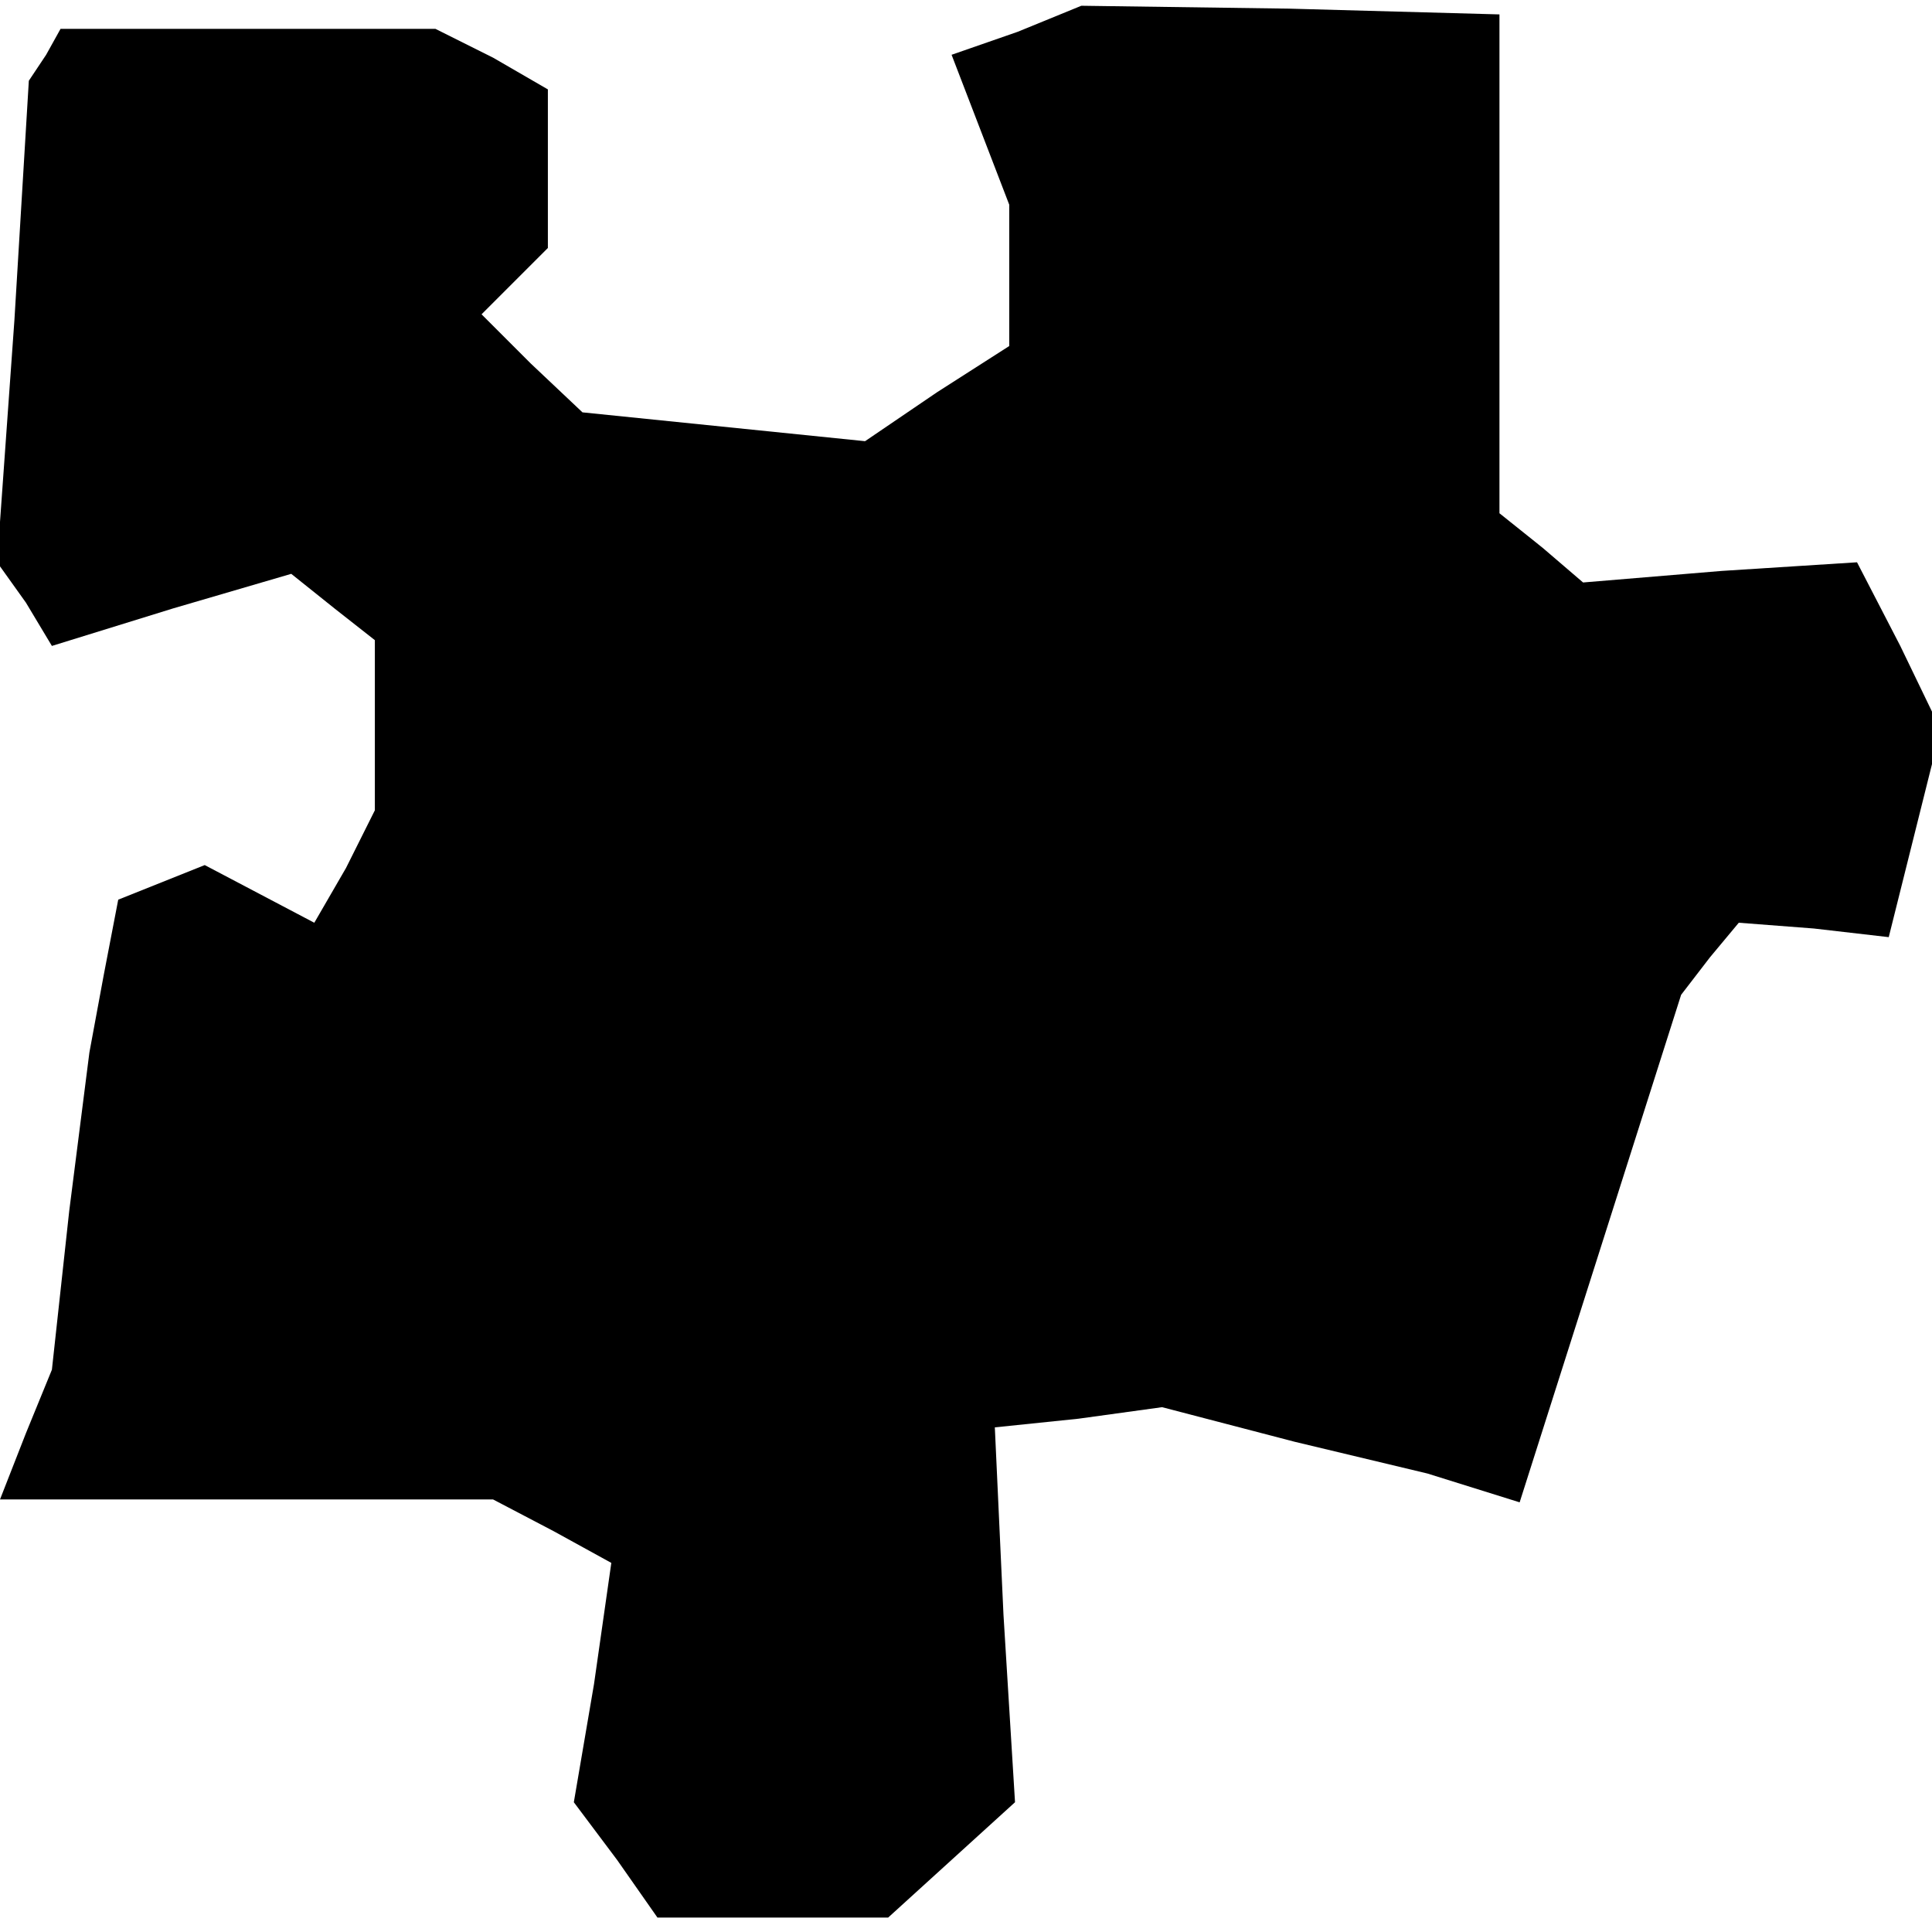 <?xml version="1.0" standalone="no"?>
<!DOCTYPE svg PUBLIC "-//W3C//DTD SVG 20010904//EN"
 "http://www.w3.org/TR/2001/REC-SVG-20010904/DTD/svg10.dtd">
<svg version="1.0" xmlns="http://www.w3.org/2000/svg"
 width="67pt" height="67pt" viewBox="0 0 67 67"
 preserveAspectRatio="xMidYMid meet">
<g transform="translate(0,67) scale(0.1,-0.1)"
fill="#000000" stroke="none">
<path d="M353 659 l-23 -8 10 -26 10 -26 0 -24 0 -25 -25 -16 -25 -17 -49 5
-49 5 -18 17 -17 17 12 12 11 11 0 28 0 27 -19 11 -20 10 -65 0 -65 0 -5 -9
-6 -9 -5 -83 -6 -84 10 -14 9 -15 42 13 41 12 15 -12 14 -11 0 -30 0 -29 -10
-20 -11 -19 -19 10 -19 10 -15 -6 -15 -6 -5 -26 -5 -27 -7 -55 -6 -55 -9 -22
-9 -23 86 0 85 0 21 -11 20 -11 -6 -42 -7 -41 15 -20 14 -20 40 0 40 0 22 20
22 20 -4 65 -3 65 29 3 29 4 46 -12 46 -11 16 -5 16 -5 28 88 28 88 10 13 10
12 26 -2 26 -3 9 36 9 36 -14 29 -15 29 -47 -3 -48 -4 -14 12 -15 12 0 87 0
86 -73 2 -72 1 -22 -9z"/>
</g>
</svg>
